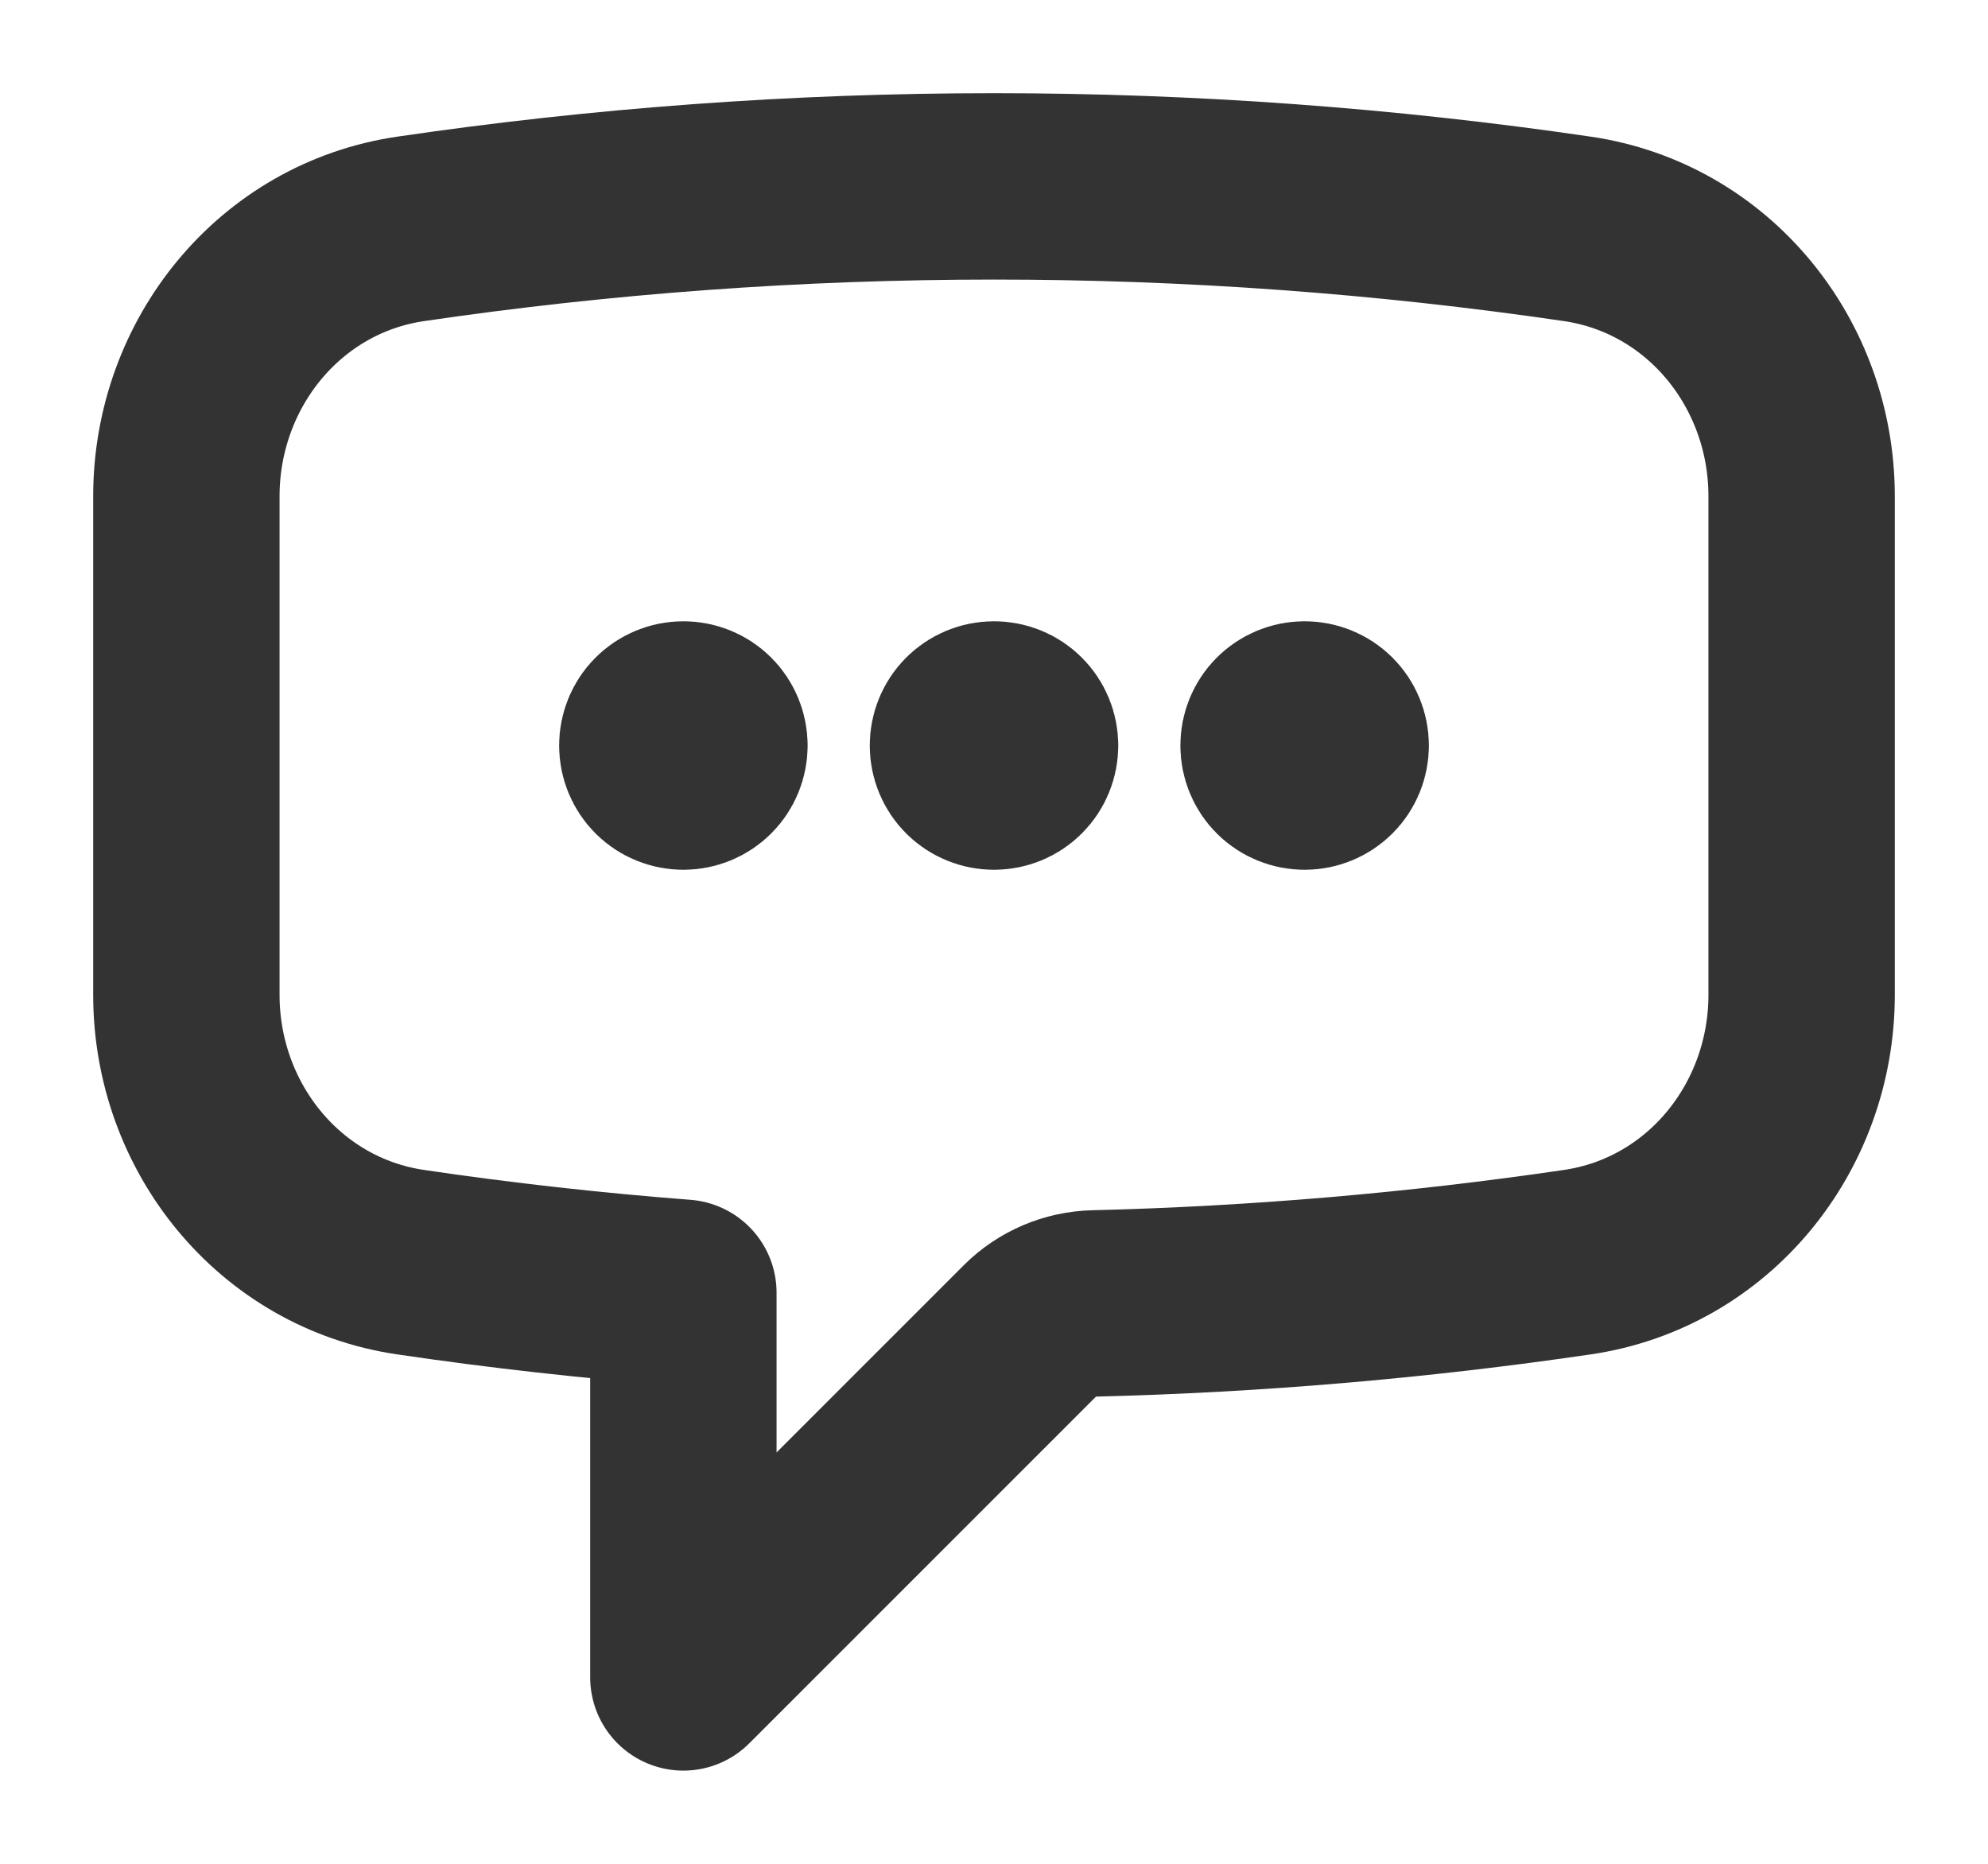 <svg width="16" height="15" viewBox="0 0 16 15" fill="none" xmlns="http://www.w3.org/2000/svg">
<path d="M5.75 6C5.75 6.066 5.724 6.13 5.677 6.177C5.63 6.224 5.566 6.25 5.5 6.25C5.434 6.25 5.37 6.224 5.323 6.177C5.276 6.13 5.25 6.066 5.25 6C5.25 5.934 5.276 5.87 5.323 5.823C5.37 5.776 5.434 5.75 5.5 5.75C5.566 5.75 5.63 5.776 5.677 5.823C5.724 5.87 5.75 5.934 5.75 6ZM5.75 6H5.5M8.25 6C8.25 6.066 8.224 6.13 8.177 6.177C8.13 6.224 8.066 6.25 8 6.25C7.934 6.25 7.87 6.224 7.823 6.177C7.776 6.13 7.75 6.066 7.75 6C7.75 5.934 7.776 5.87 7.823 5.823C7.87 5.776 7.934 5.75 8 5.75C8.066 5.75 8.13 5.776 8.177 5.823C8.224 5.87 8.25 5.934 8.25 6ZM8.25 6H8M10.75 6C10.75 6.066 10.724 6.13 10.677 6.177C10.63 6.224 10.566 6.25 10.5 6.25C10.434 6.25 10.37 6.224 10.323 6.177C10.276 6.13 10.25 6.066 10.25 6C10.25 5.934 10.276 5.87 10.323 5.823C10.37 5.776 10.434 5.75 10.5 5.75C10.566 5.75 10.63 5.776 10.677 5.823C10.724 5.87 10.75 5.934 10.75 6ZM10.75 6H10.5M1.5 8.007C1.5 9.073 2.249 10.003 3.305 10.158C4.029 10.265 4.761 10.347 5.5 10.404V13.5L8.289 10.711C8.427 10.574 8.613 10.495 8.808 10.49C10.109 10.458 11.407 10.347 12.695 10.158C13.751 10.003 14.5 9.074 14.5 8.006V3.994C14.5 2.926 13.751 1.997 12.695 1.842C11.141 1.614 9.571 1.5 8 1.5C6.405 1.5 4.837 1.617 3.305 1.842C2.249 1.997 1.5 2.927 1.5 3.994V8.006V8.007Z" stroke="#333333" stroke-width="1.5" stroke-linecap="round" stroke-linejoin="round"/>
</svg>
